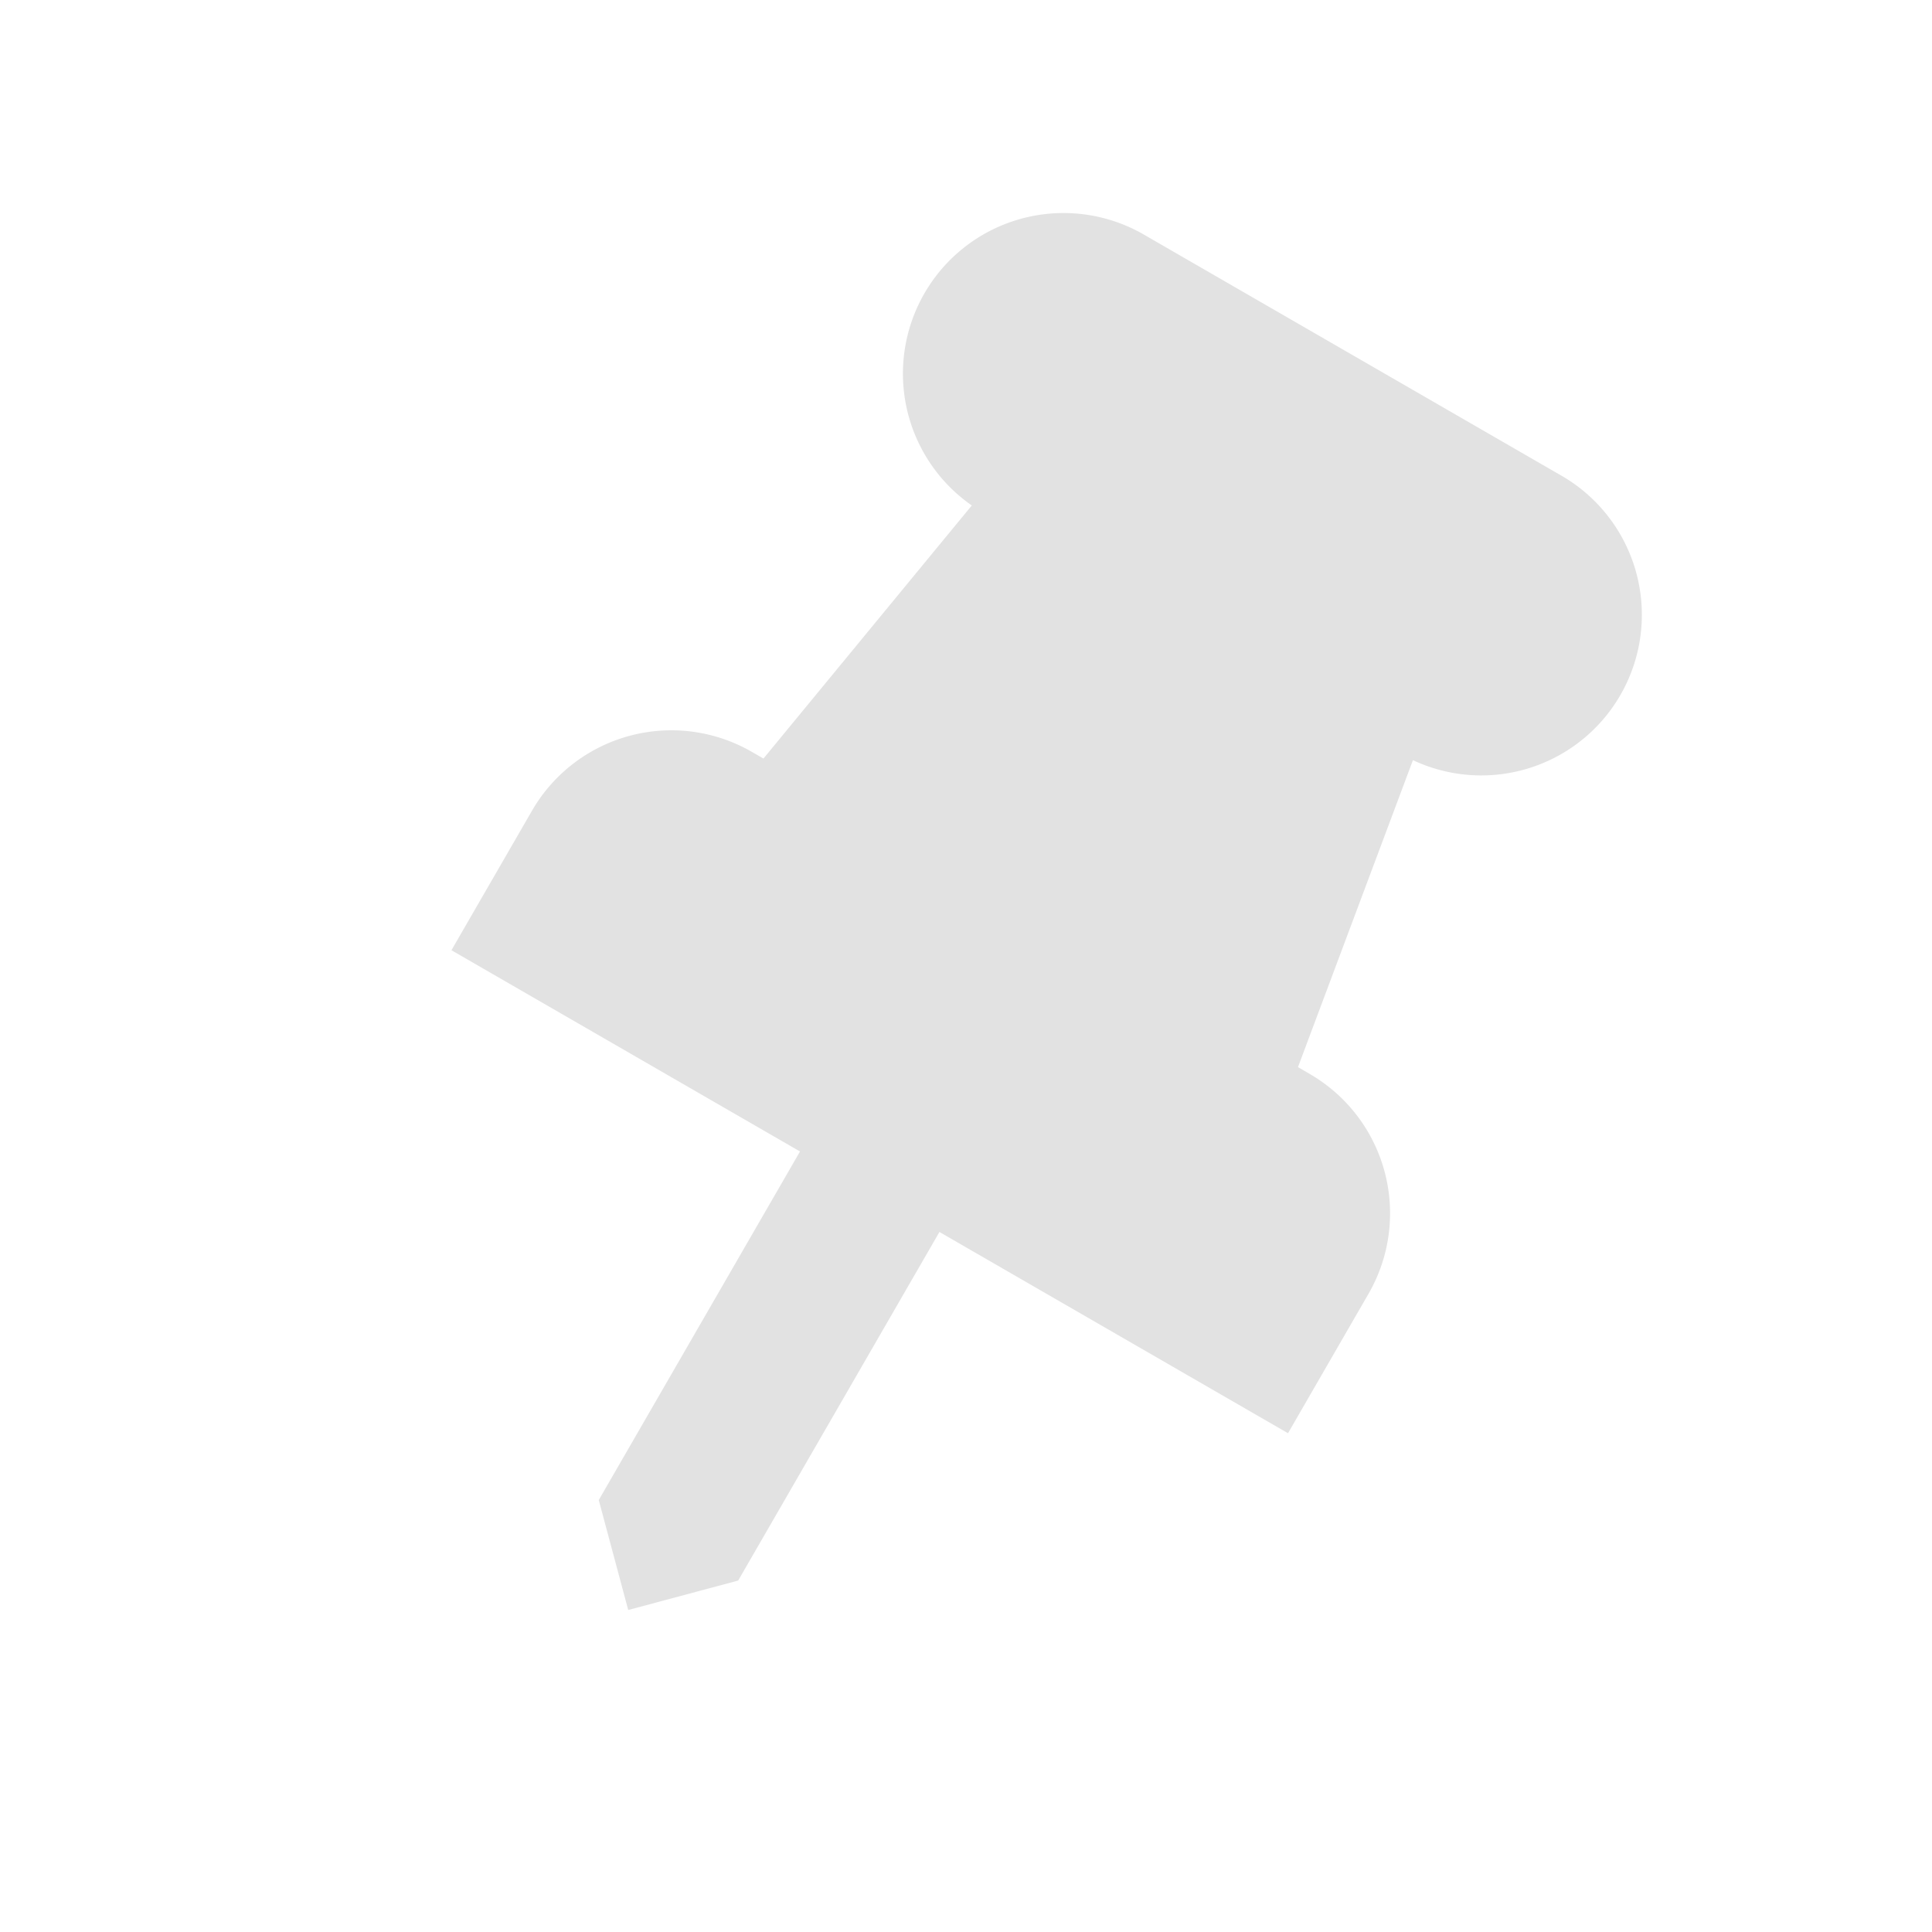 <svg xmlns="http://www.w3.org/2000/svg" xmlns:xlink="http://www.w3.org/1999/xlink" width="24" height="24" viewBox="0 0 24 24">
    <defs>
        <path id="a" d="M16.268 13.34l-.144-.084 1.428-3.813a1.995 1.995 0 0 0 1.85-3.531l-5.196-3a1.995 1.995 0 0 0-2.134 3.367L9.484 9.423 9.34 9.34a2 2 0 0 0-2.732.732l-1 1.732 4.33 2.5-2.5 4.33L7.804 20l1.366-.366 2.5-4.33 4.33 2.5 1-1.732a2 2 0 0 0-.732-2.732z"/>
    </defs>
    <use fill="#e2e2e2" fill-rule="evenodd" xlink:href="#a"/>
</svg>
